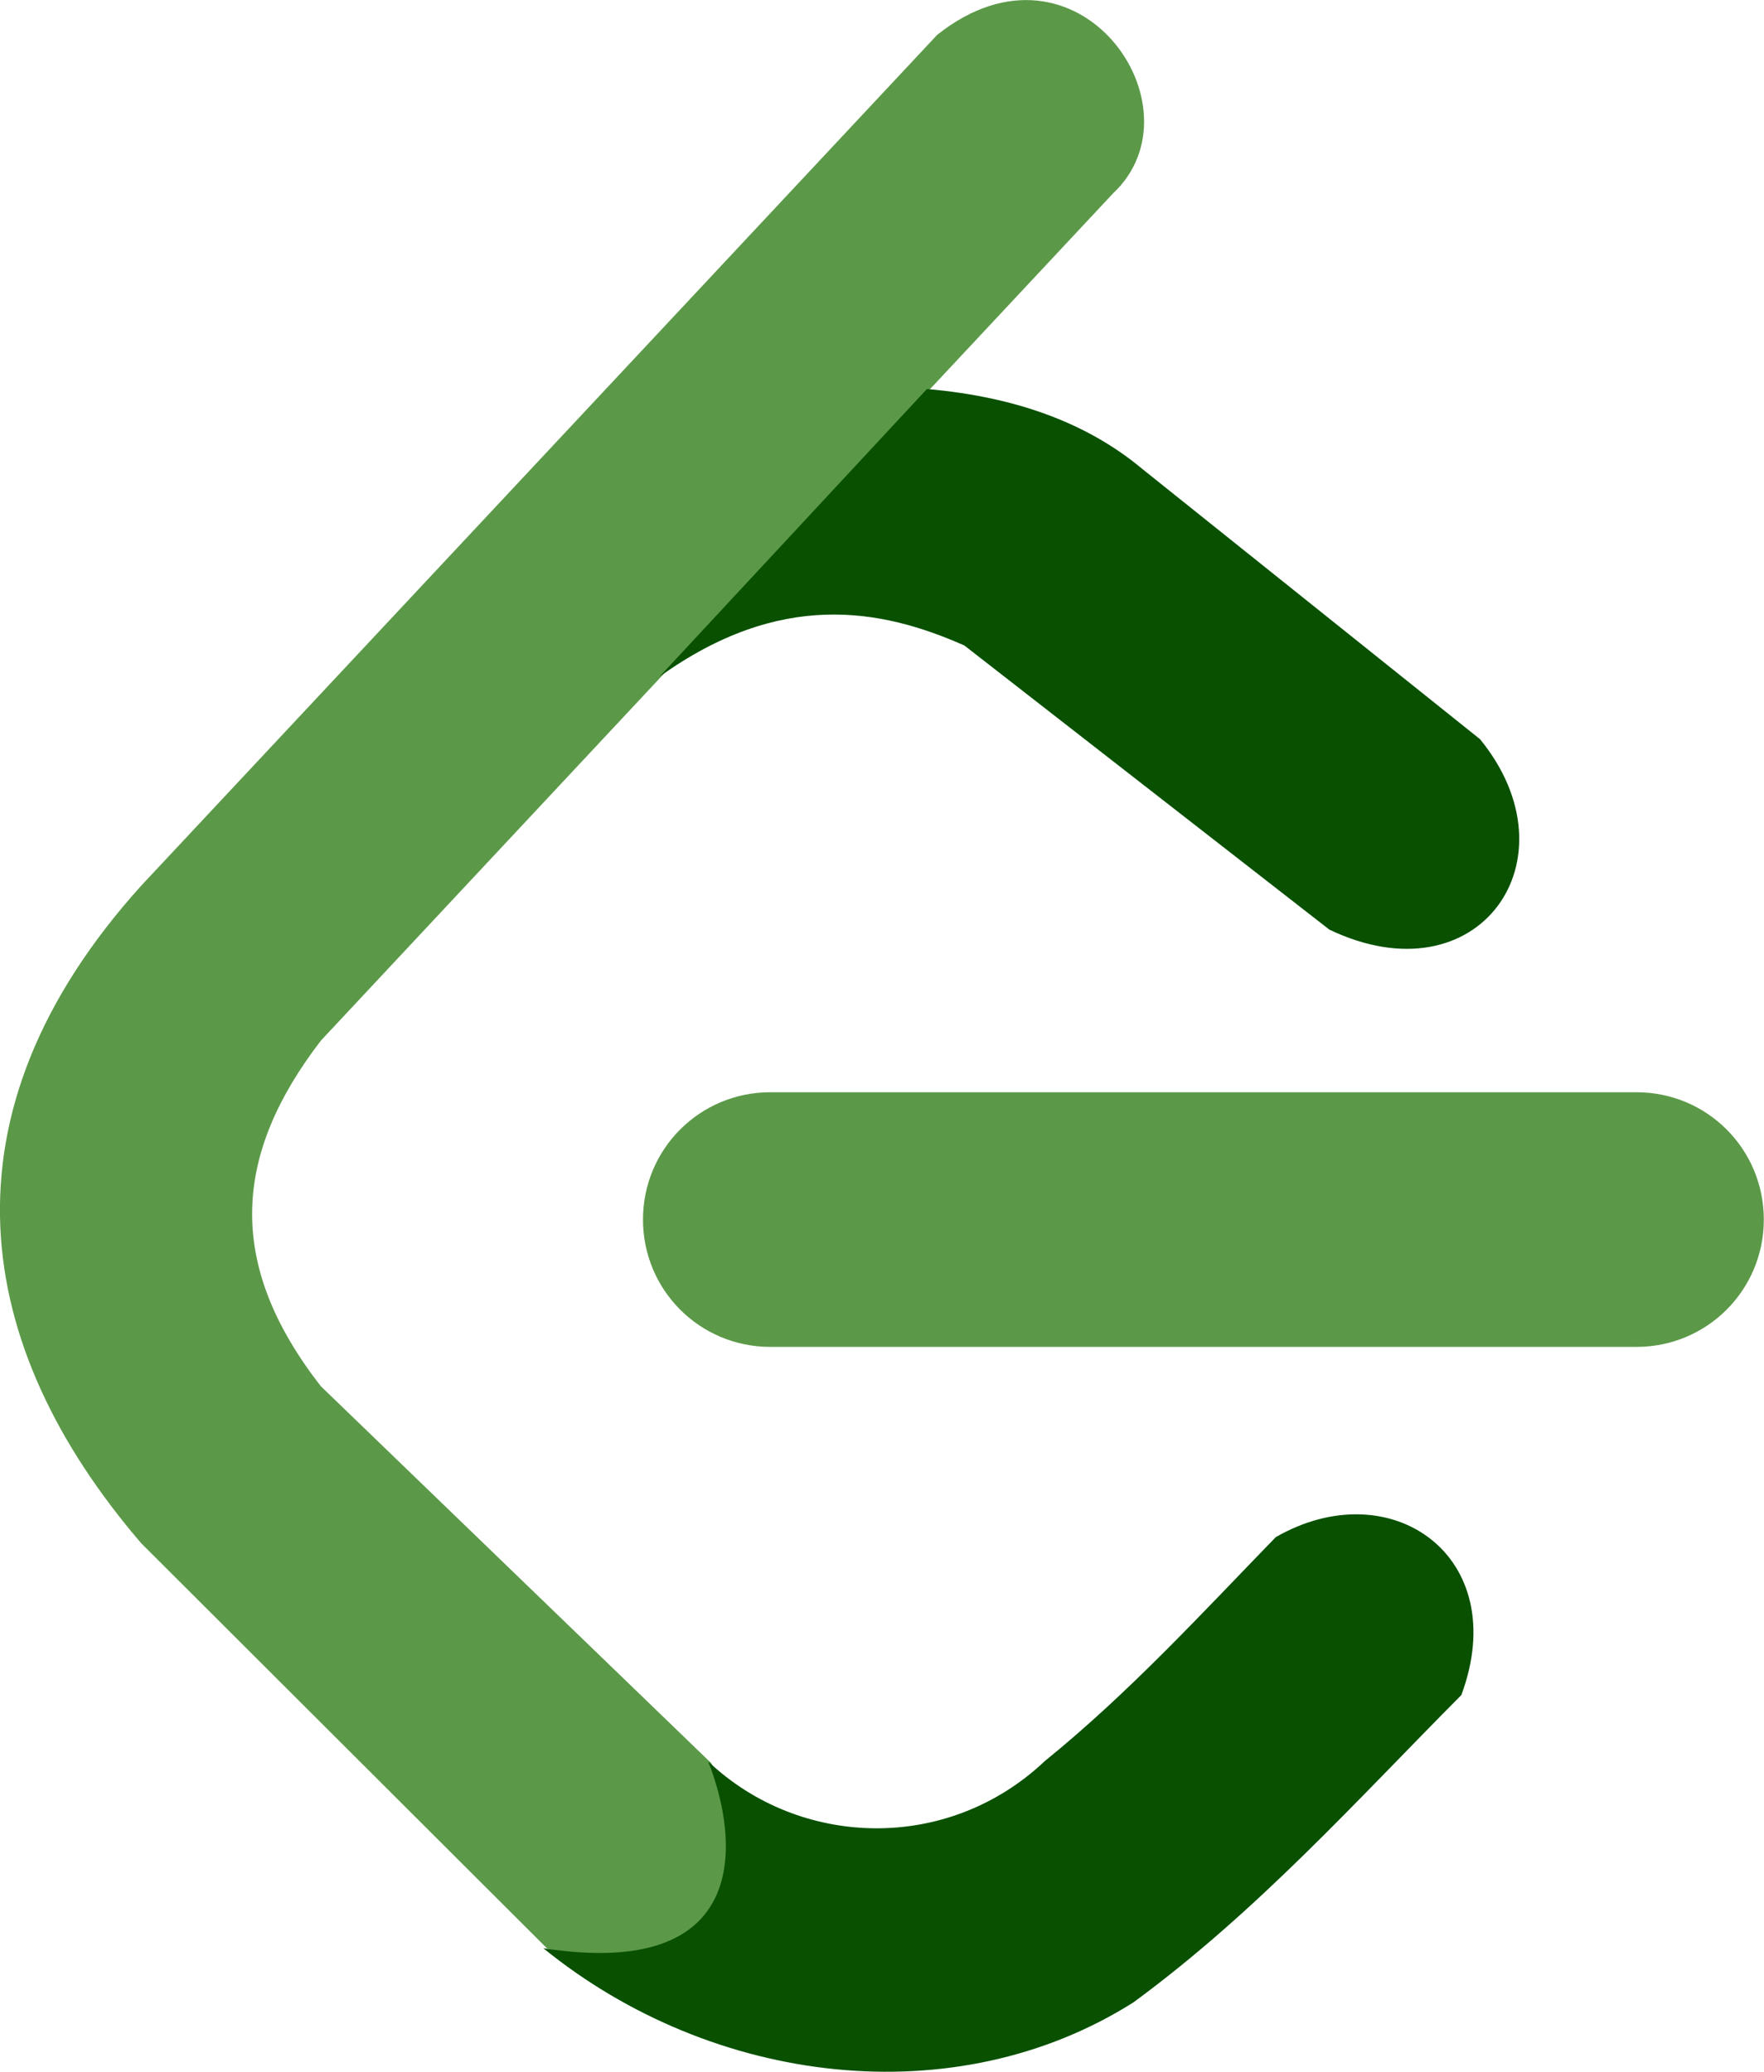 <?xml version="1.0" encoding="UTF-8" standalone="no"?>
<!-- Created with Inkscape (http://www.inkscape.org/) -->

<svg
   width="9.506mm"
   height="11.162mm"
   viewBox="0 0 9.506 11.162"
   version="1.1"
   id="svg1"
   xml:space="preserve"
   inkscape:version="1.3.2 (091e20e, 2023-11-25, custom)"
   sodipodi:docname="Icons.svg"
   xmlns:inkscape="http://www.inkscape.org/namespaces/inkscape"
   xmlns:sodipodi="http://sodipodi.sourceforge.net/DTD/sodipodi-0.dtd"
   xmlns="http://www.w3.org/2000/svg"
   xmlns:svg="http://www.w3.org/2000/svg"><sodipodi:namedview
     id="namedview1"
     pagecolor="#ffffff"
     bordercolor="#000000"
     borderopacity="0.25"
     inkscape:showpageshadow="2"
     inkscape:pageopacity="0.0"
     inkscape:pagecheckerboard="0"
     inkscape:deskcolor="#d1d1d1"
     inkscape:document-units="mm"
     inkscape:zoom="0.52347032"
     inkscape:cx="666.70447"
     inkscape:cy="1187.2689"
     inkscape:window-width="1920"
     inkscape:window-height="1009"
     inkscape:window-x="-8"
     inkscape:window-y="-8"
     inkscape:window-maximized="1"
     inkscape:current-layer="layer1" /><defs
     id="defs1" /><g
     inkscape:label="Layer 1"
     inkscape:groupmode="layer"
     id="layer1"
     transform="translate(-67.329,-236.637)"><g
       id="g103"><g
         id="g96"><path
           style="fill:#5b9948;fill-opacity:1;stroke:none;stroke-width:0.135;stroke-linecap:round;stroke-linejoin:round;stroke-dasharray:none;stroke-opacity:1"
           d="m 72.382,236.822 -4.292,4.587 c -1.114,1.234 -0.911,2.482 0,3.543 l 2.188,2.184 c 0.788,0.201 1.225,-0.324 0.884,-0.999 l -2.104,-2.031 c -0.517,-0.663 -0.47,-1.25 0,-1.862 l 4.269,-4.565 c 0.494,-0.462 -0.191,-1.451 -0.944,-0.857 z"
           id="path21"
           sodipodi:nodetypes="ccccccccc" /><g
           id="g29"
           transform="translate(-66.607,35.48)"
           style="fill:#095101;fill-opacity:1"><path
             style="fill:#095101;fill-opacity:1;stroke:none;stroke-width:0.135;stroke-linecap:round;stroke-linejoin:round;stroke-dasharray:none;stroke-opacity:1"
             d="m 138.931,203.253 c 0.485,0.042 0.869,0.187 1.16,0.43 l 1.821,1.457 c 0.528,0.647 -0.007,1.41 -0.812,1.026 l -1.967,-1.531 c -0.453,-0.201 -0.994,-0.298 -1.643,0.168 z"
             id="path22"
             sodipodi:nodetypes="ccccccc" /><path
             style="fill:#095101;fill-opacity:1;stroke:none;stroke-width:0.135;stroke-linecap:round;stroke-linejoin:round;stroke-dasharray:none;stroke-opacity:1"
             d="m 137.754,210.649 c 0.492,0.465 1.288,0.493 1.813,-0.004 0.455,-0.369 0.843,-0.793 1.244,-1.206 0.621,-0.357 1.277,0.105 1,0.851 -0.565,0.568 -1.094,1.161 -1.766,1.655 -0.96,0.608 -2.267,0.451 -3.181,-0.291 1.119,0.173 1.059,-0.572 0.889,-1.005 z"
             id="path26"
             sodipodi:nodetypes="ccccccc" /></g></g><path
         id="path30"
         style="fill:#5b9948;fill-opacity:1;stroke-width:0.153;stroke-linecap:round;stroke-linejoin:round"
         d="m 71.48,242.522 h 4.668 c 0.38,0 0.686,0.306 0.686,0.686 0,0.38 -0.306,0.686 -0.686,0.686 h -4.668 c -0.38,0 -0.686,-0.306 -0.686,-0.686 0,-0.38 0.306,-0.686 0.686,-0.686 z" /></g></g></svg>
